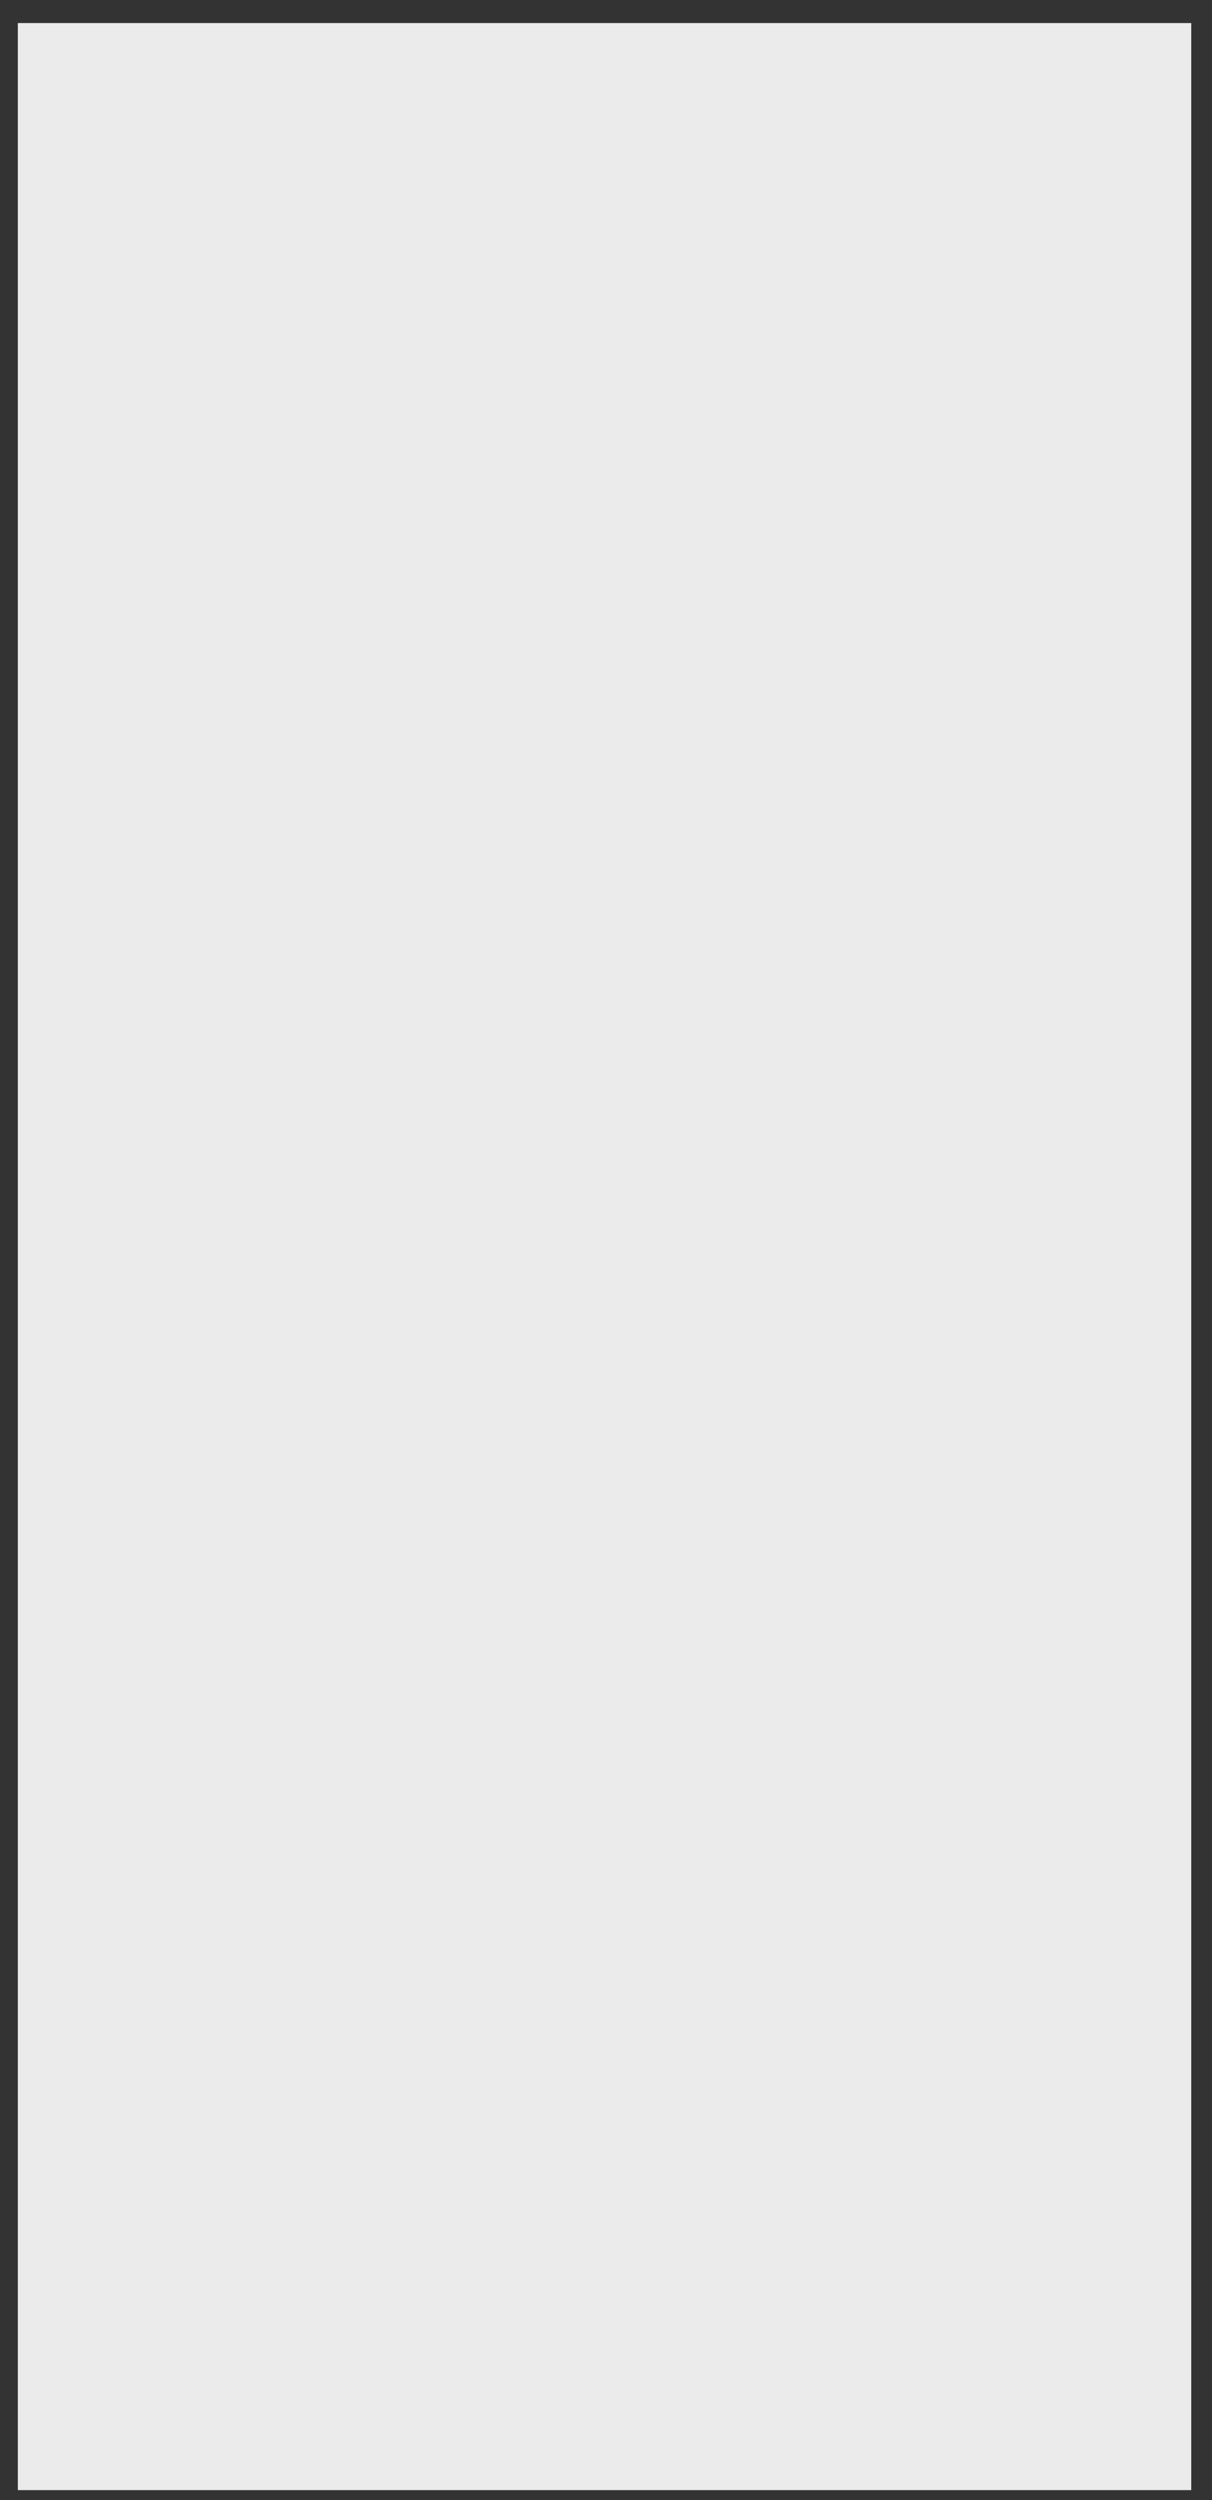 <?xml version="1.0" encoding="UTF-8" standalone="no"?><svg width='32' height='66' viewBox='0 0 32 66' fill='none' xmlns='http://www.w3.org/2000/svg'>
<rect x="0" y="0" width="32" height="66" fill="#333333" stroke="none"/>
<path d='M0.471 65.736H31.452L31.452 0.609H0.471L0.471 65.736Z' fill='#EBEBEB'/>
</svg>
